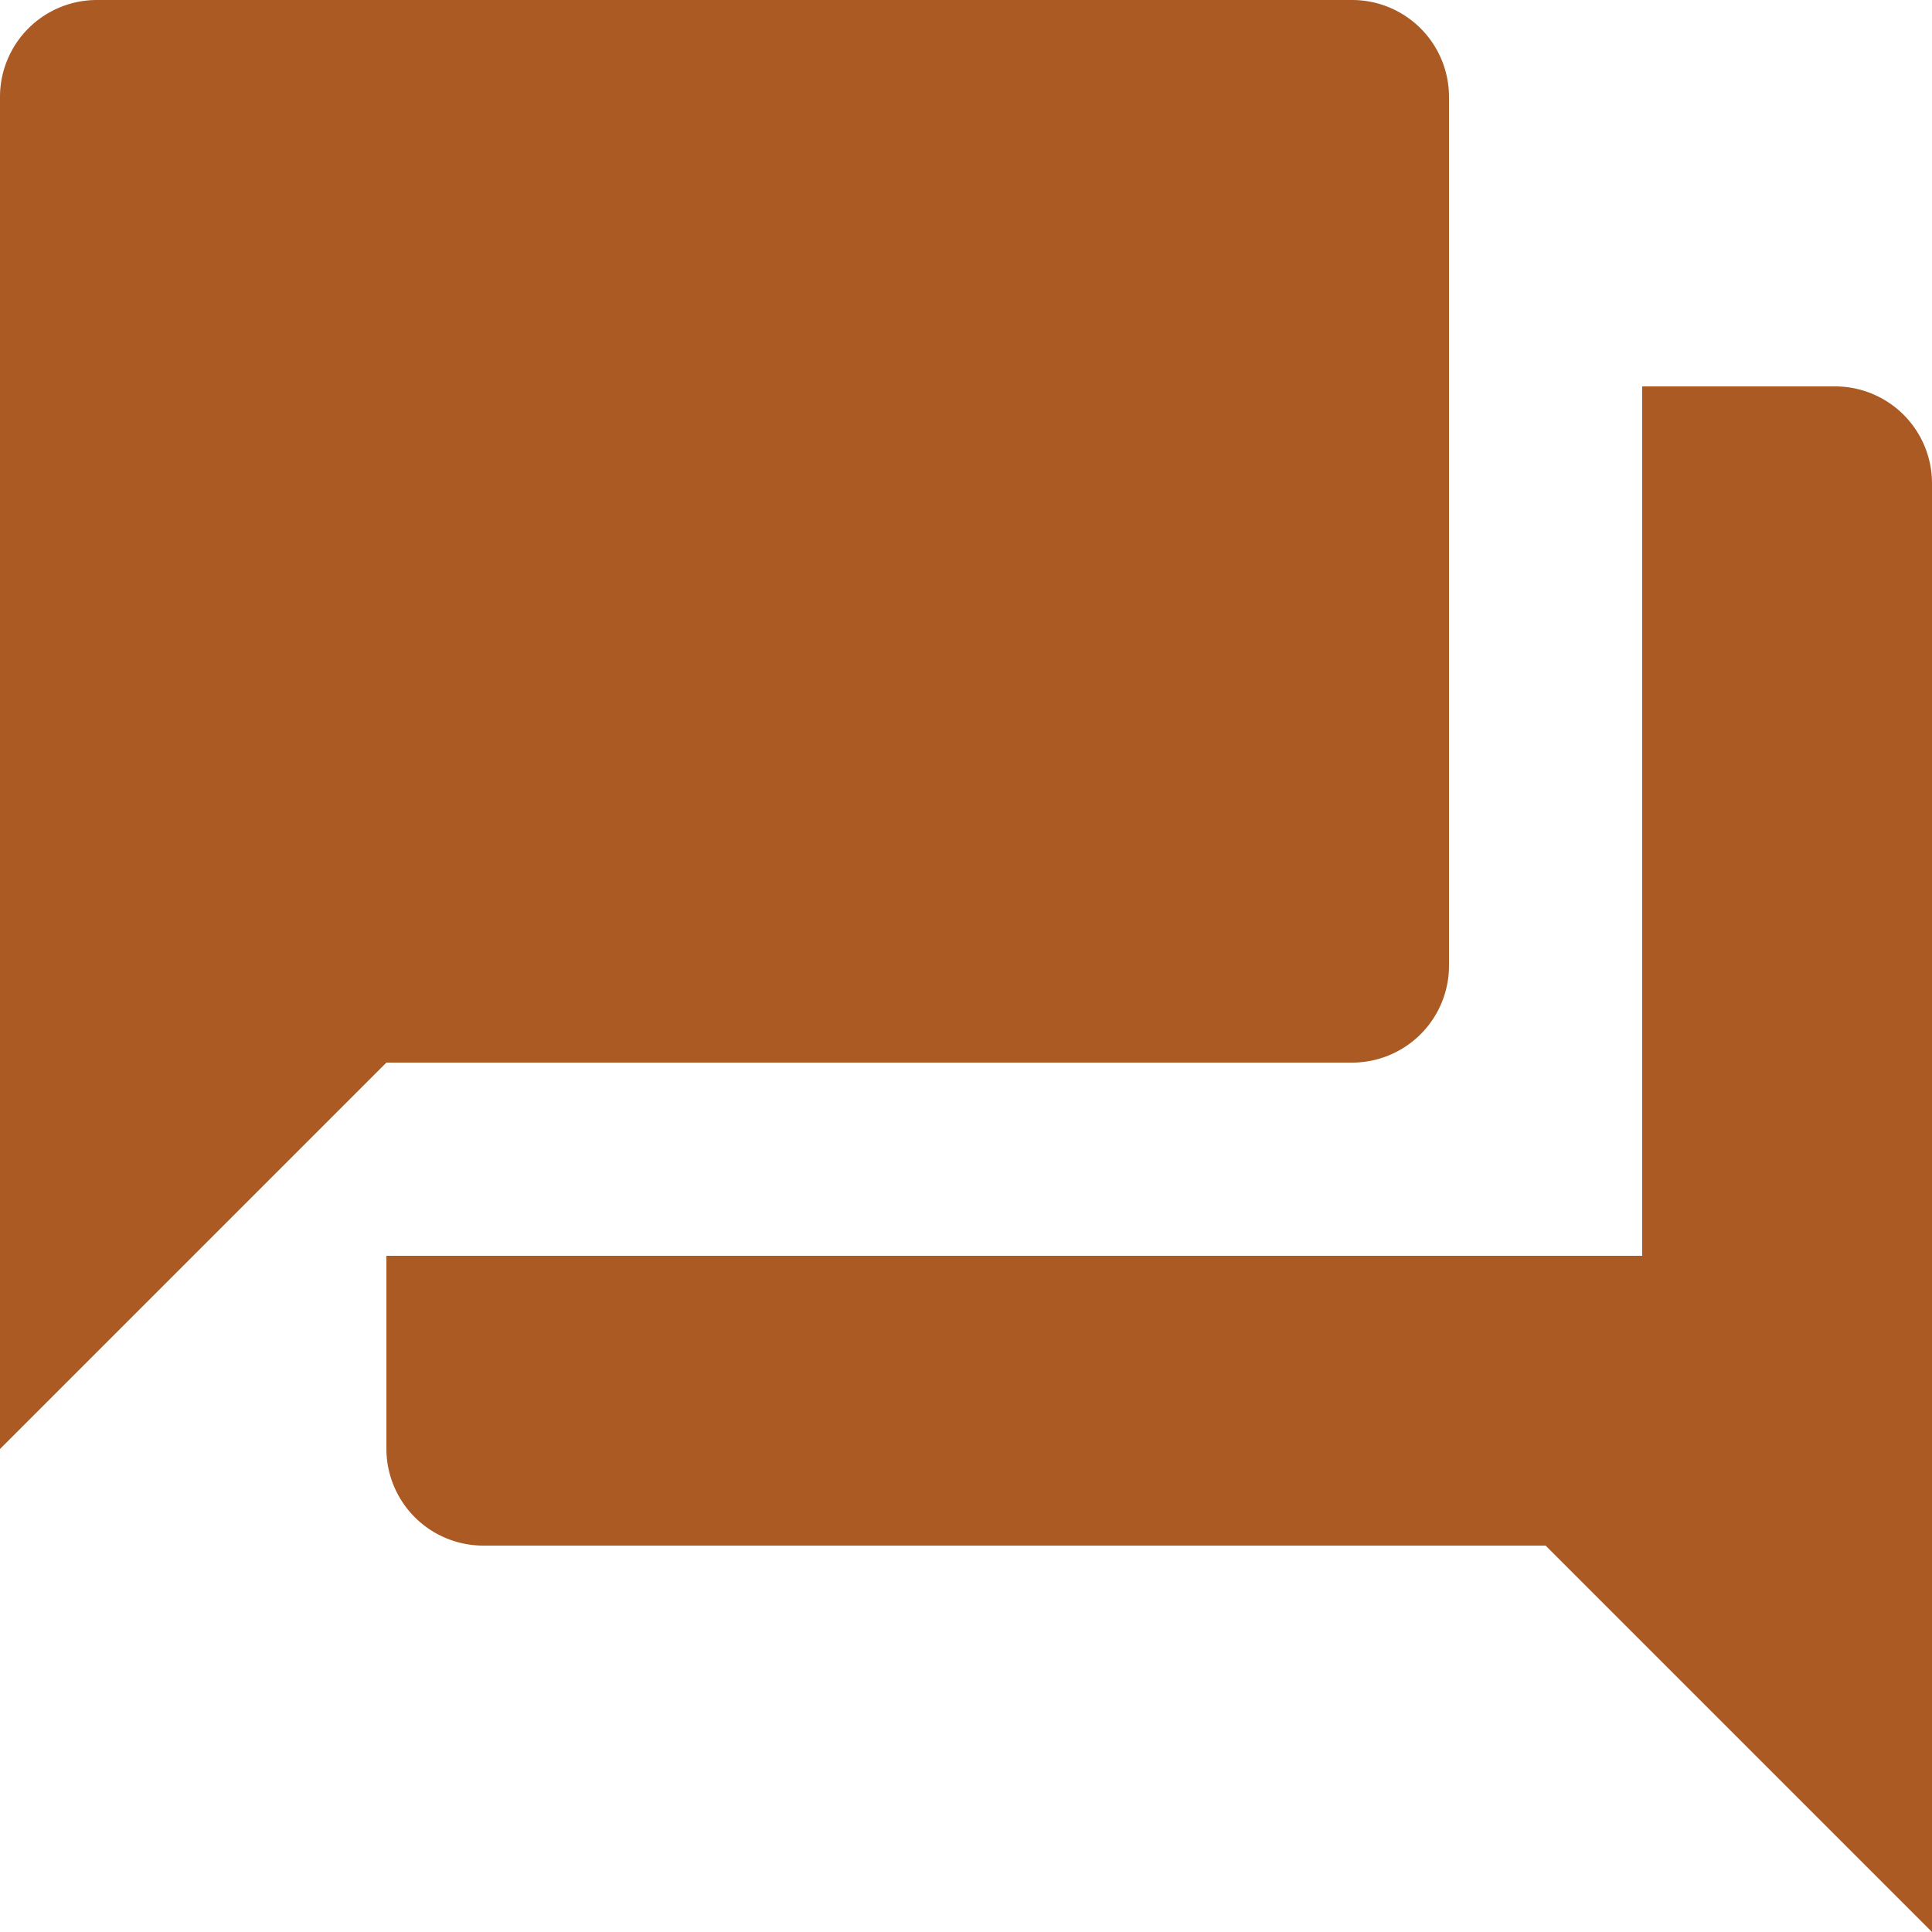 <svg xmlns="http://www.w3.org/2000/svg" width="17.7" height="17.7" viewBox="0 0 17.7 17.7">
  <path id="Icon_material-question-answer" data-name="Icon material-question-answer" d="M19.815,6.54h-1.77v7.965H6.54v1.77a.888.888,0,0,0,.885.885H17.16L20.7,20.7V7.425A.888.888,0,0,0,19.815,6.54Zm-3.54,5.31V3.885A.888.888,0,0,0,15.39,3H3.885A.888.888,0,0,0,3,3.885v12.39l3.54-3.54h8.85A.888.888,0,0,0,16.275,11.85Z" transform="translate(-3 -3)" fill="#aa5a22"/>
</svg>
